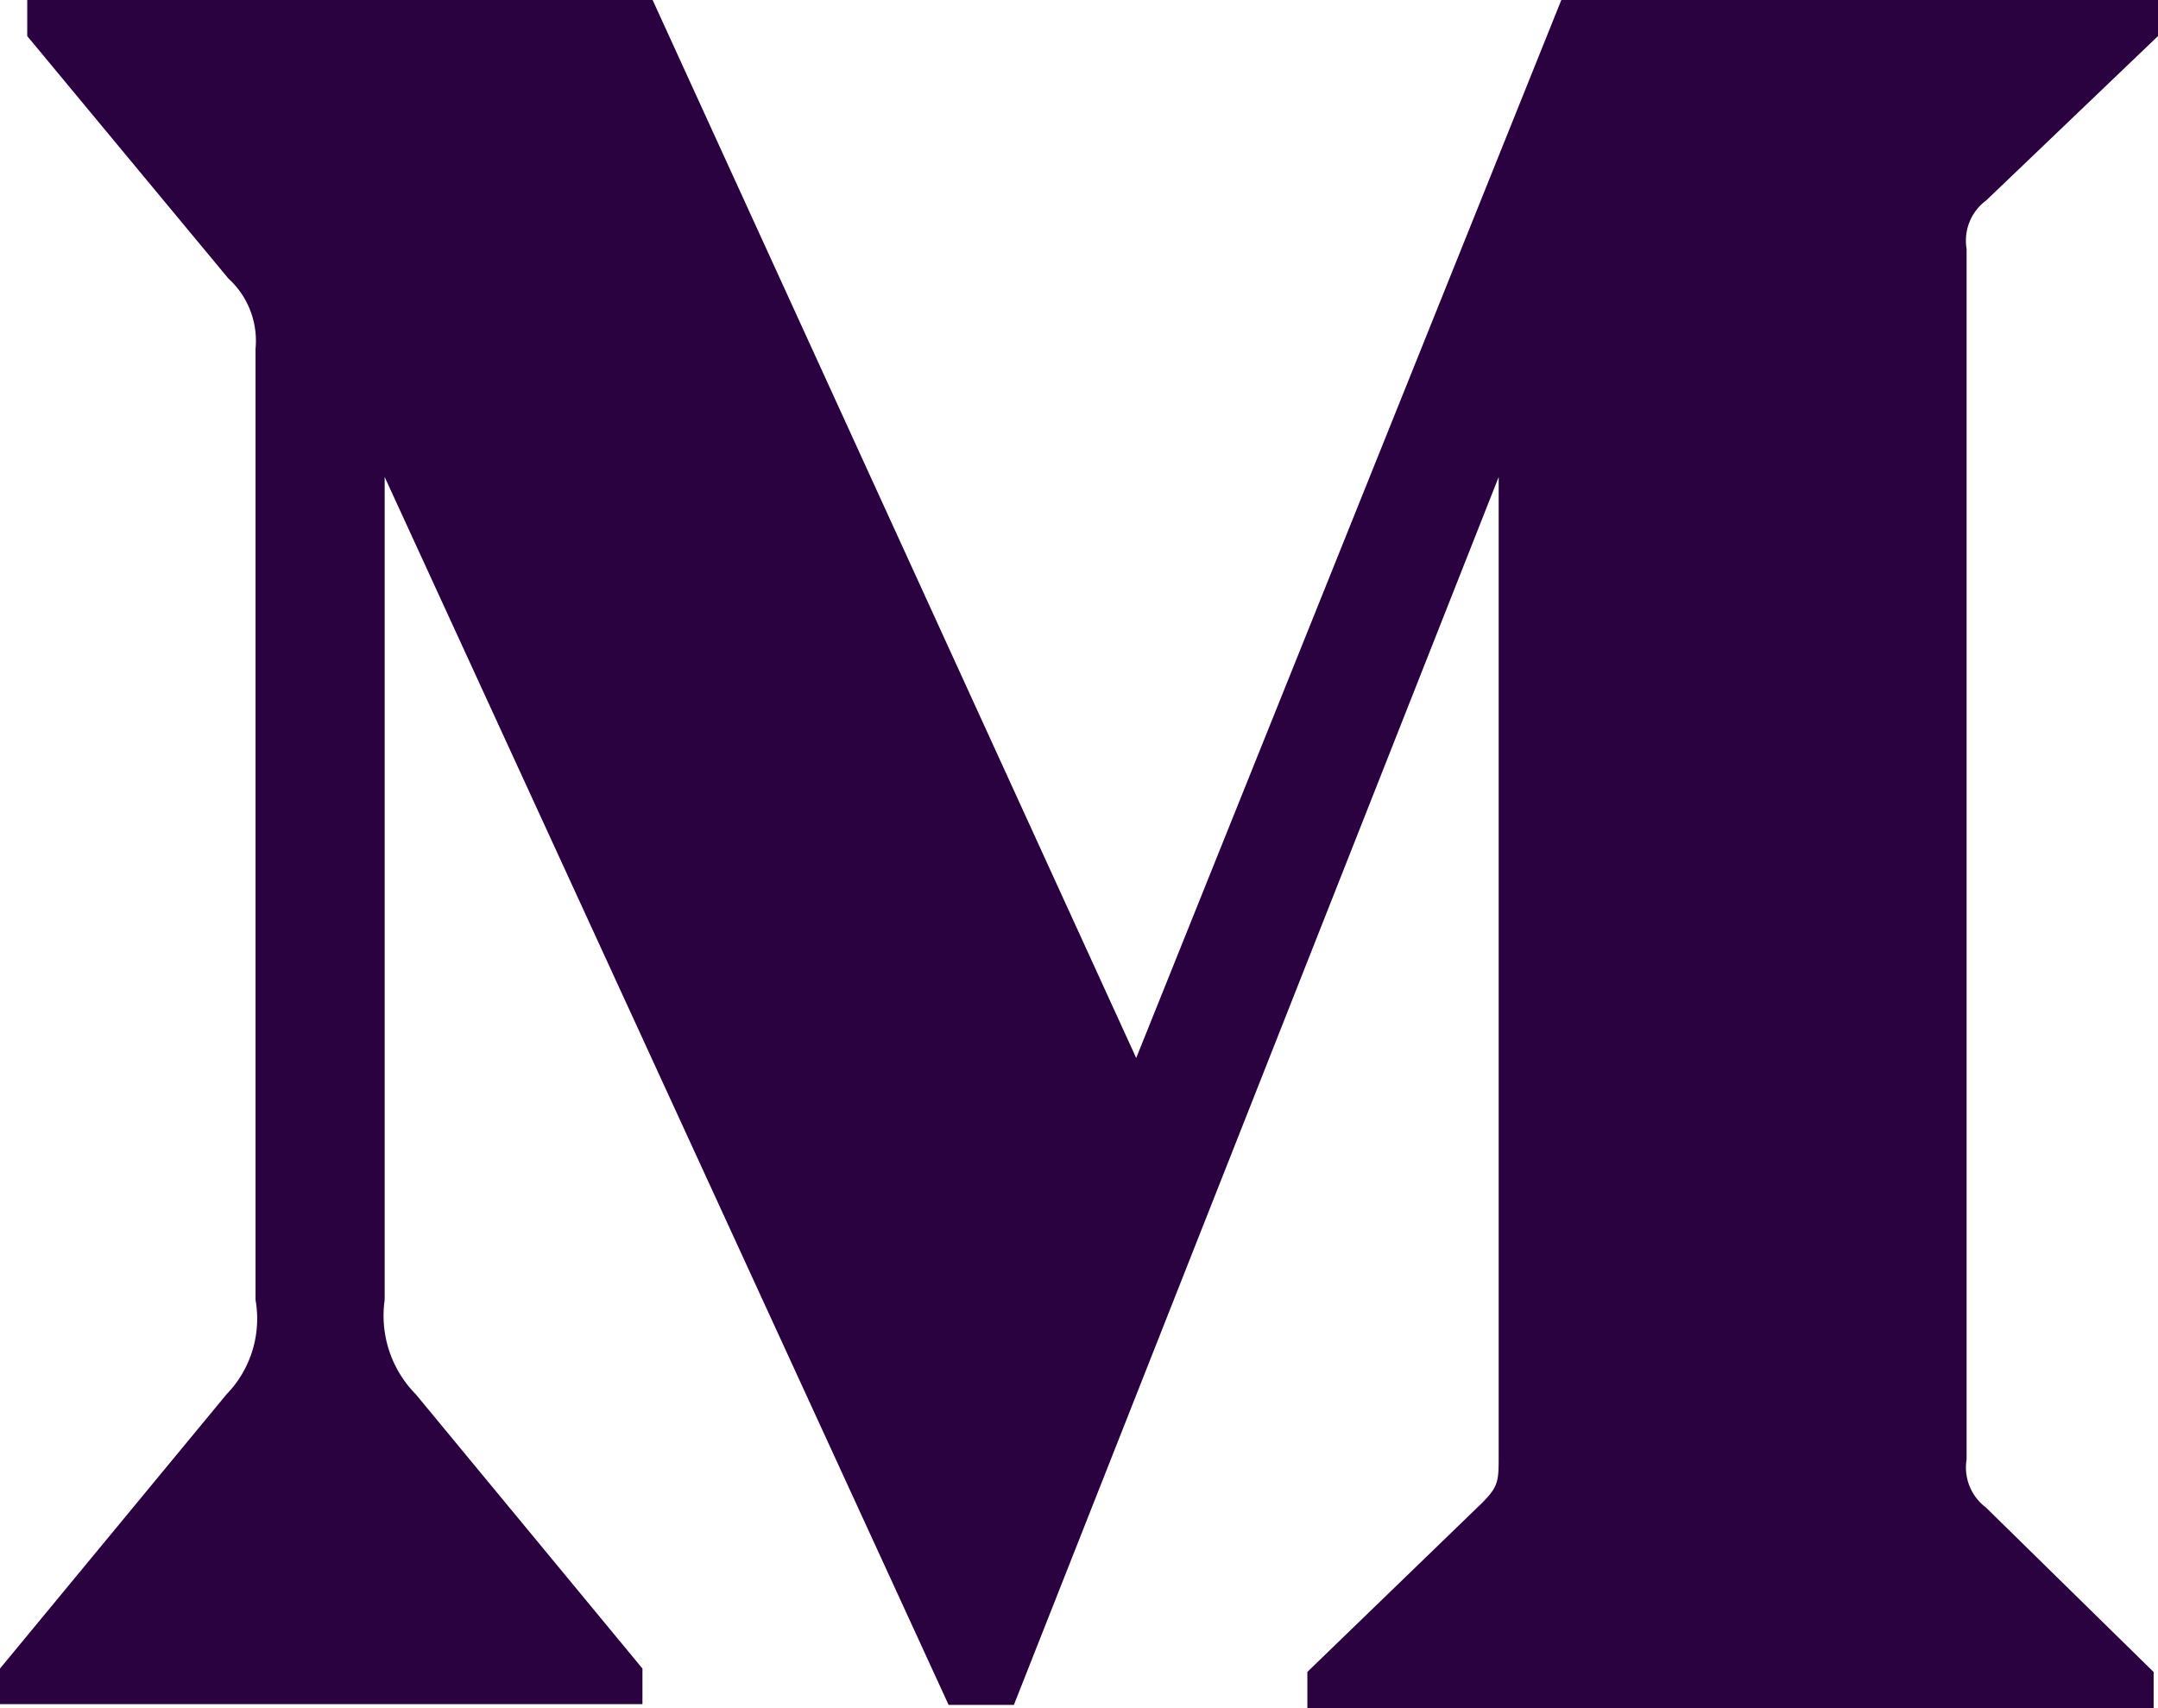 <svg xmlns="http://www.w3.org/2000/svg" width="23.147" height="18.324" viewBox="0 0 23.147 18.324">
  <path id="medium" d="M21.3,4.654l1.847-1.767V2.5h-6.4l-4.56,11.35L7,2.5H.292v.387l2.157,2.6a.905.905,0,0,1,.292.755V16.446a1.164,1.164,0,0,1-.312,1.013L0,20.4v.382H6.891V20.4l-2.43-2.941a1.2,1.2,0,0,1-.335-1.013V7.617l6.049,13.173h.7l5.2-13.173V18.111c0,.277,0,.334-.181.515l-1.871,1.81v.388H23.1v-.387l-1.8-1.766a.536.536,0,0,1-.206-.515V5.169a.534.534,0,0,1,.205-.515Z" transform="translate(0 -2.5)" fill="#29023f"/>
</svg>
